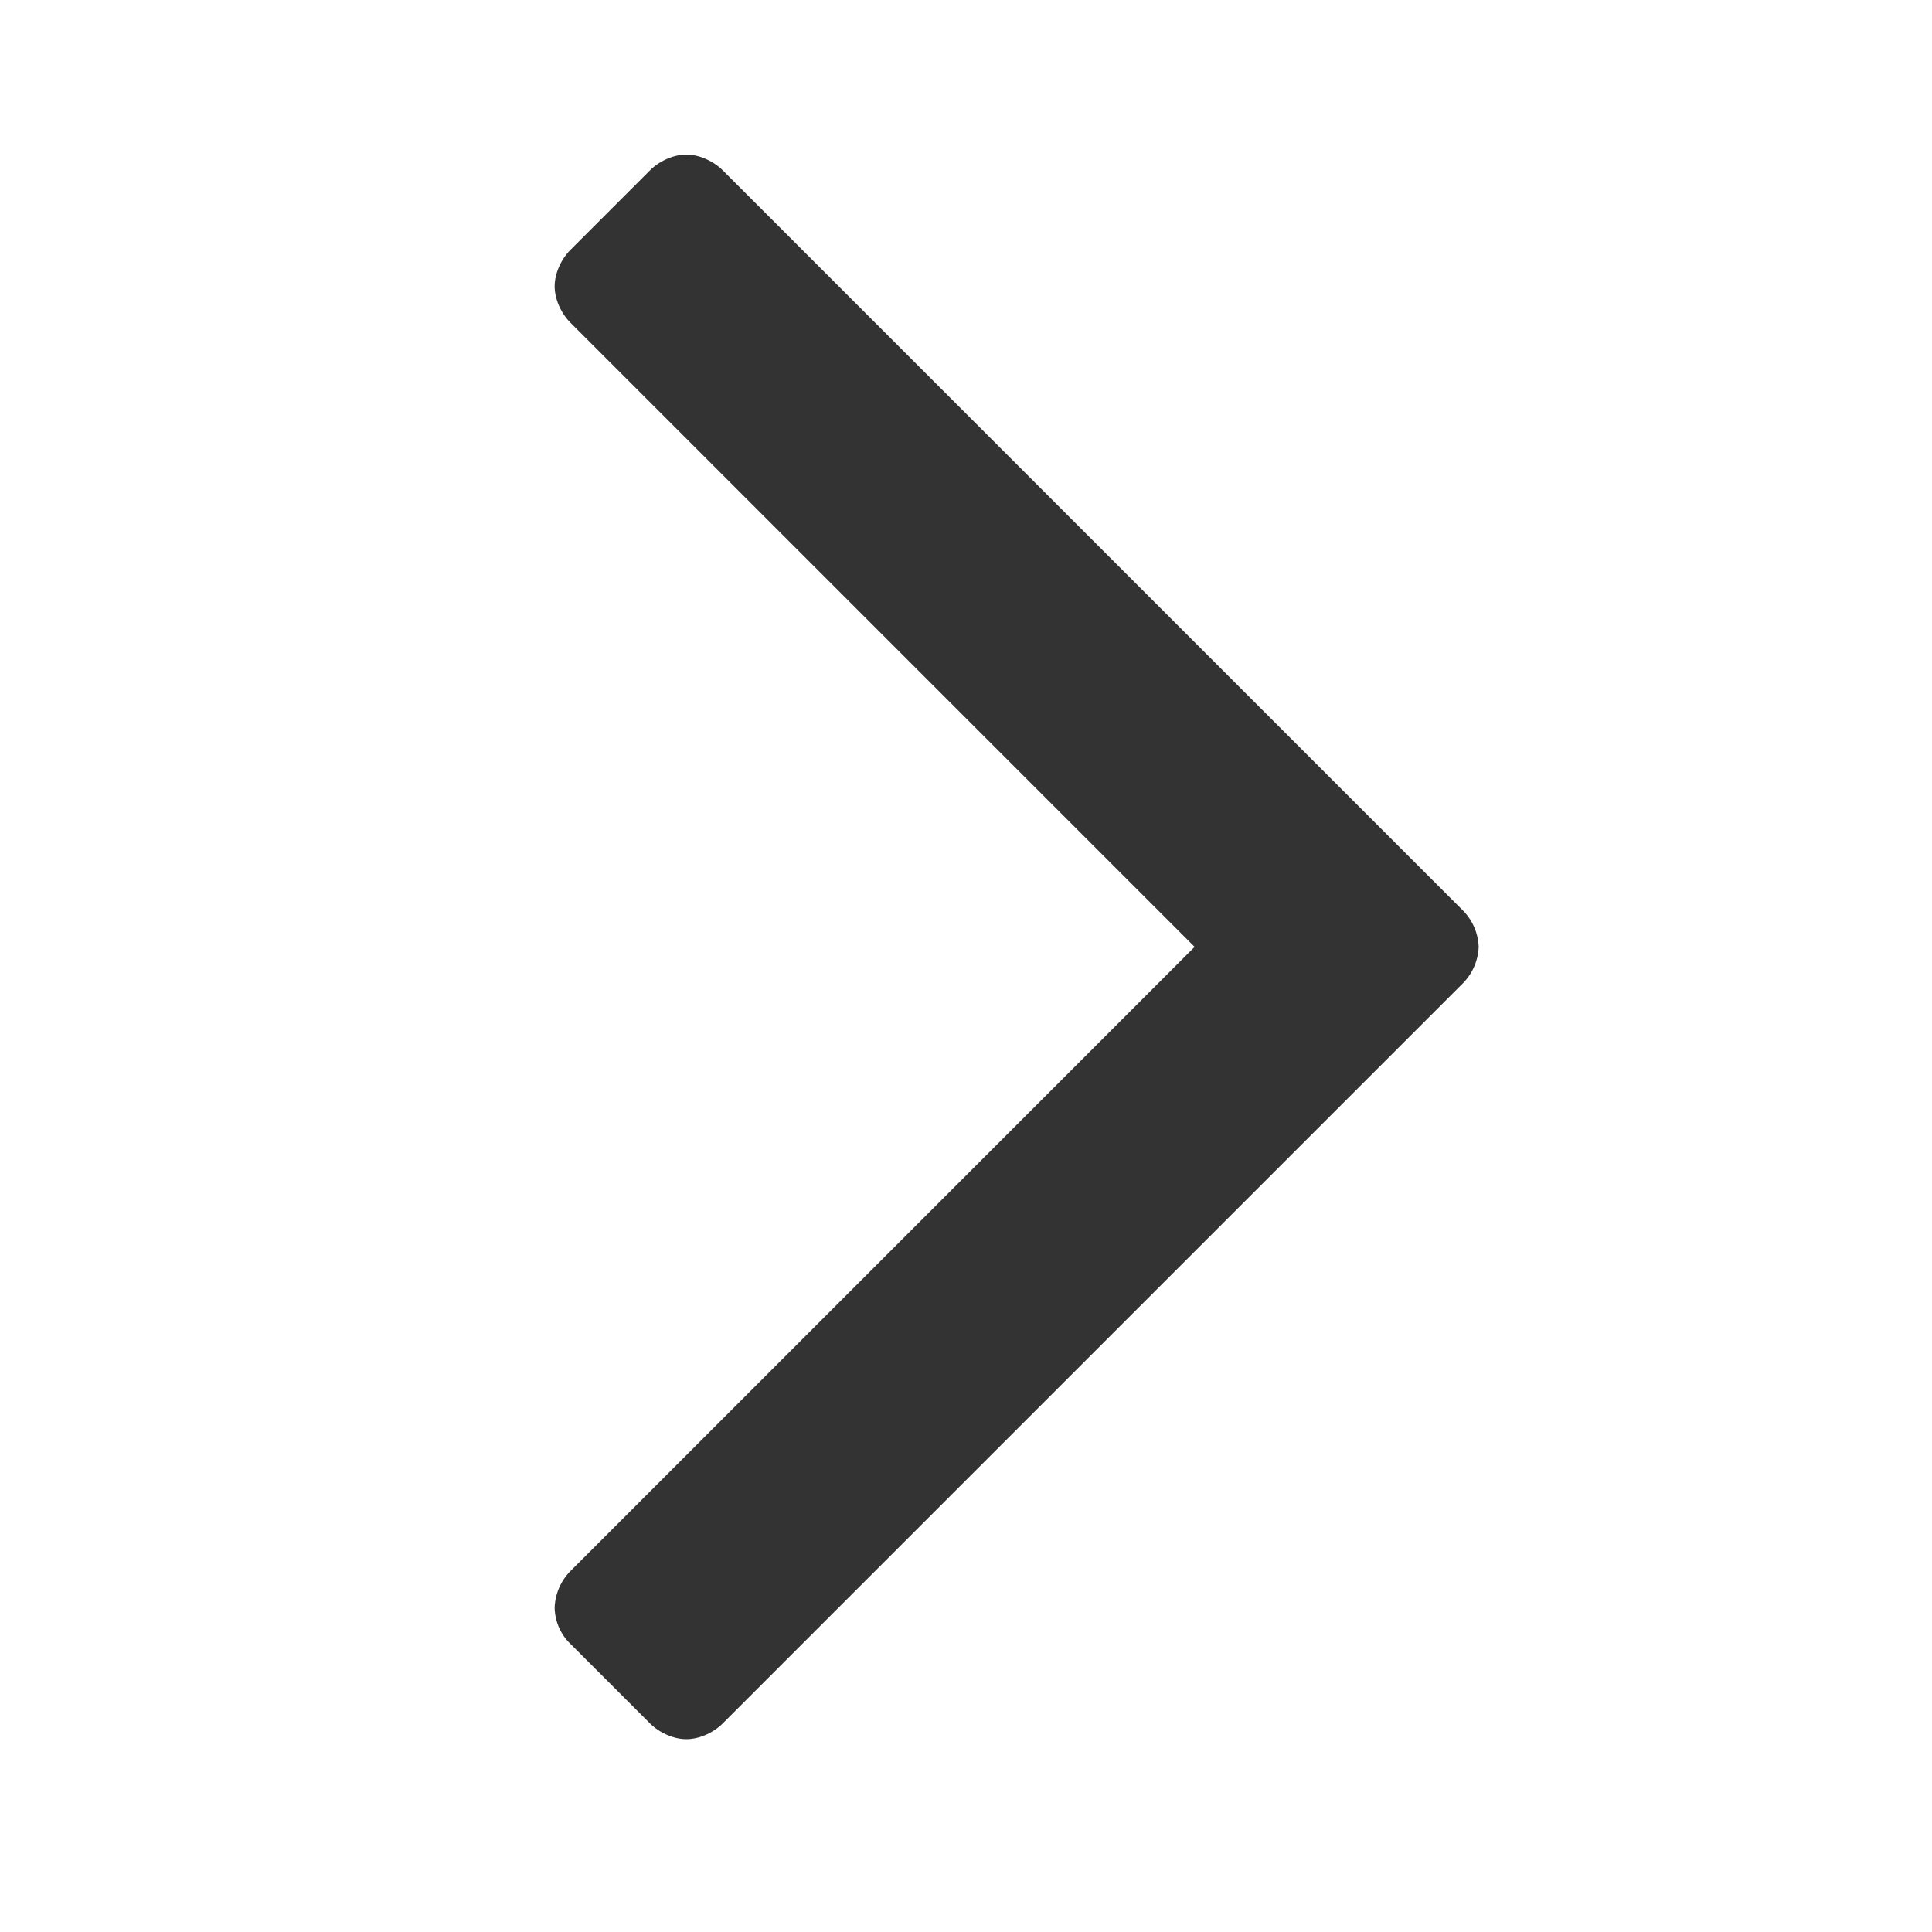 <?xml version="1.0" standalone="no"?><!DOCTYPE svg PUBLIC "-//W3C//DTD SVG 1.1//EN" "http://www.w3.org/Graphics/SVG/1.1/DTD/svg11.dtd"><svg class="icon" width="200px" height="200.00px" viewBox="0 0 1024 1024" version="1.1" xmlns="http://www.w3.org/2000/svg"><path fill="#333333" d="M783.729 501.866a29.088 29.088 0 0 1-8.403 19.338L383.128 913.402c-5.063 5.063-12.605 8.403-19.338 8.403s-14.328-3.394-19.338-8.403l-42.069-42.069a27.364 27.364 0 0 1-8.403-19.338 29.088 29.088 0 0 1 8.403-19.338L633.174 501.866 302.383 171.075C297.32 166.012 293.98 158.471 293.98 151.737s3.394-14.328 8.403-19.338l42.069-42.069c5.063-5.063 12.605-8.403 19.338-8.403s14.328 3.394 19.338 8.403l392.198 392.198a28.872 28.872 0 0 1 8.403 19.338z" /></svg>